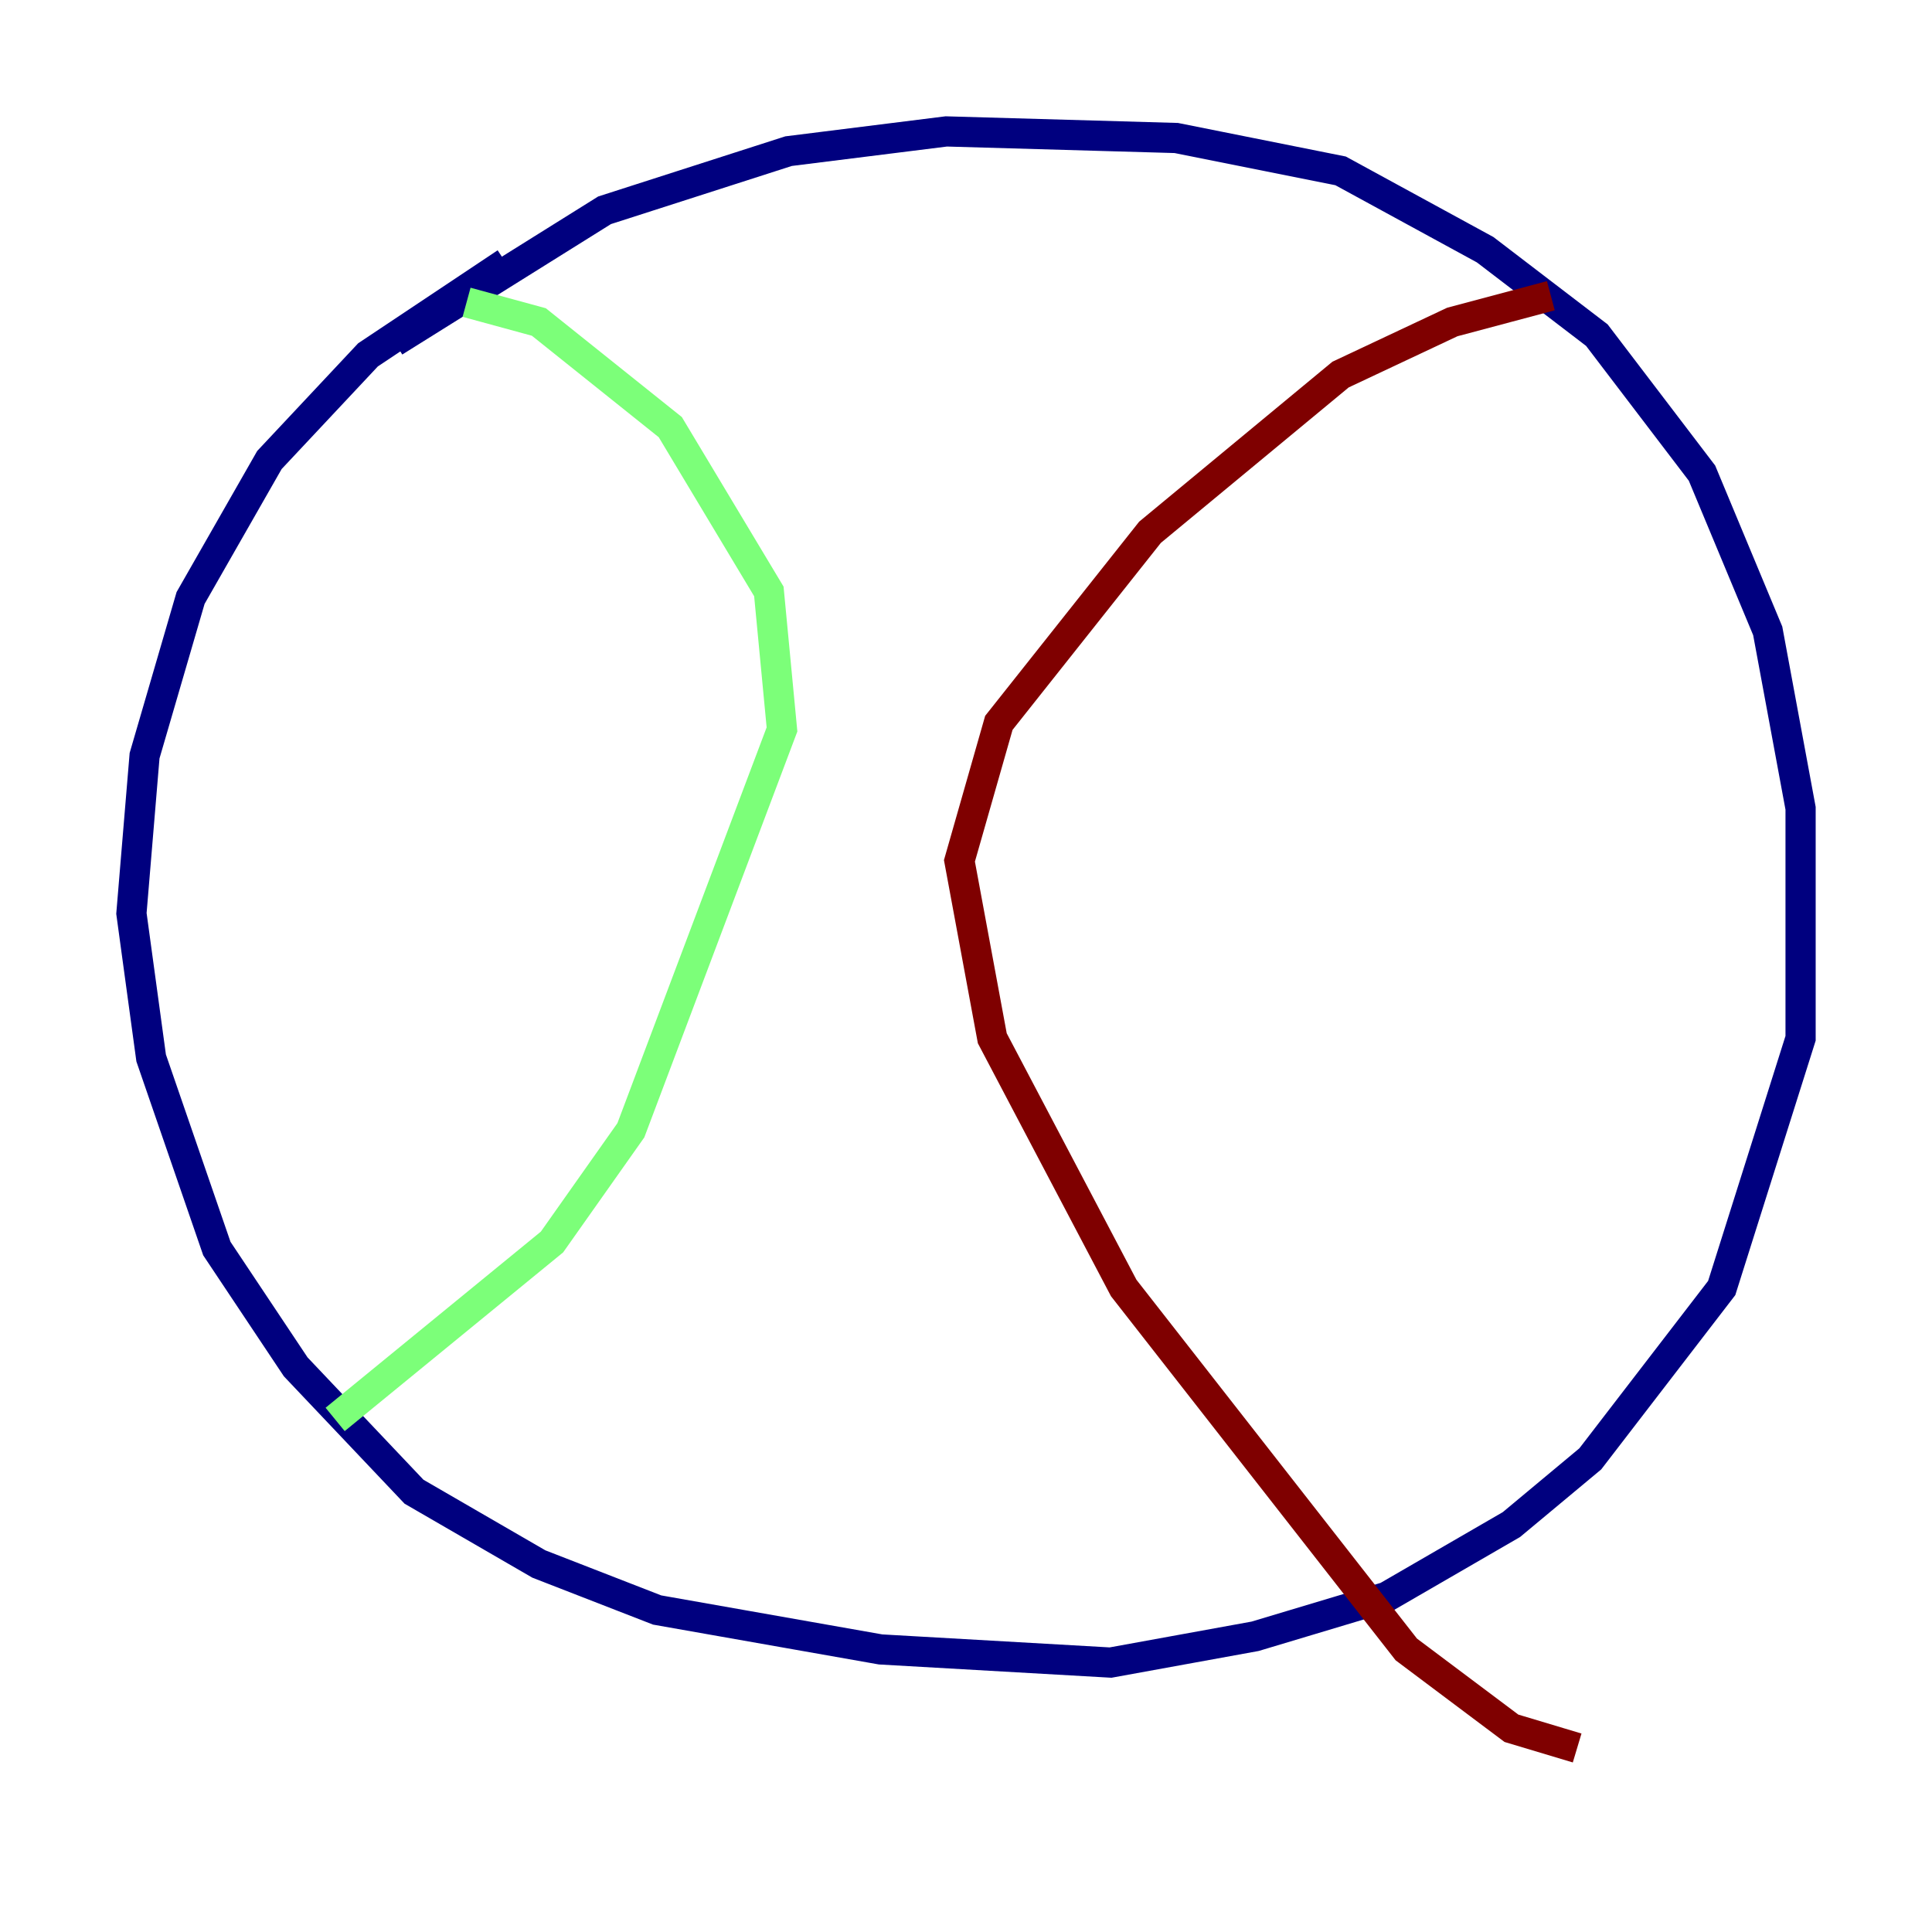 <?xml version="1.0" encoding="utf-8" ?>
<svg baseProfile="tiny" height="128" version="1.2" viewBox="0,0,128,128" width="128" xmlns="http://www.w3.org/2000/svg" xmlns:ev="http://www.w3.org/2001/xml-events" xmlns:xlink="http://www.w3.org/1999/xlink"><defs /><polyline fill="none" points="26.122,22.64 40.054,13.932 52.245,10.014 62.694,8.707 77.932,9.143 88.816,11.32 98.395,16.544 105.796,22.204 112.762,31.347 117.116,41.796 119.293,53.551 119.293,68.789 114.068,85.333 105.361,96.653 100.136,101.007 91.864,105.796 83.156,108.408 73.578,110.15 58.34,109.279 43.537,106.667 35.701,103.619 27.429,98.83 19.592,90.558 14.367,82.721 10.014,70.095 8.707,60.517 9.578,50.068 12.626,39.619 17.85,30.476 24.381,23.51 33.524,17.415" stroke="#00007f" stroke-width="2" /><polyline fill="none" points="30.912,20.027 35.701,21.333 44.408,28.299 50.939,39.184 51.809,48.327 41.796,74.884 36.571,82.286 22.204,94.041" stroke="#7cff79" stroke-width="2" /><polyline fill="none" points="102.748,19.592 96.218,21.333 88.816,24.816 76.191,35.265 66.177,47.891 63.565,57.034 65.742,68.789 74.449,85.333 93.17,109.279 100.136,114.503 104.49,115.809" stroke="#7f0000" stroke-width="2" /></svg>